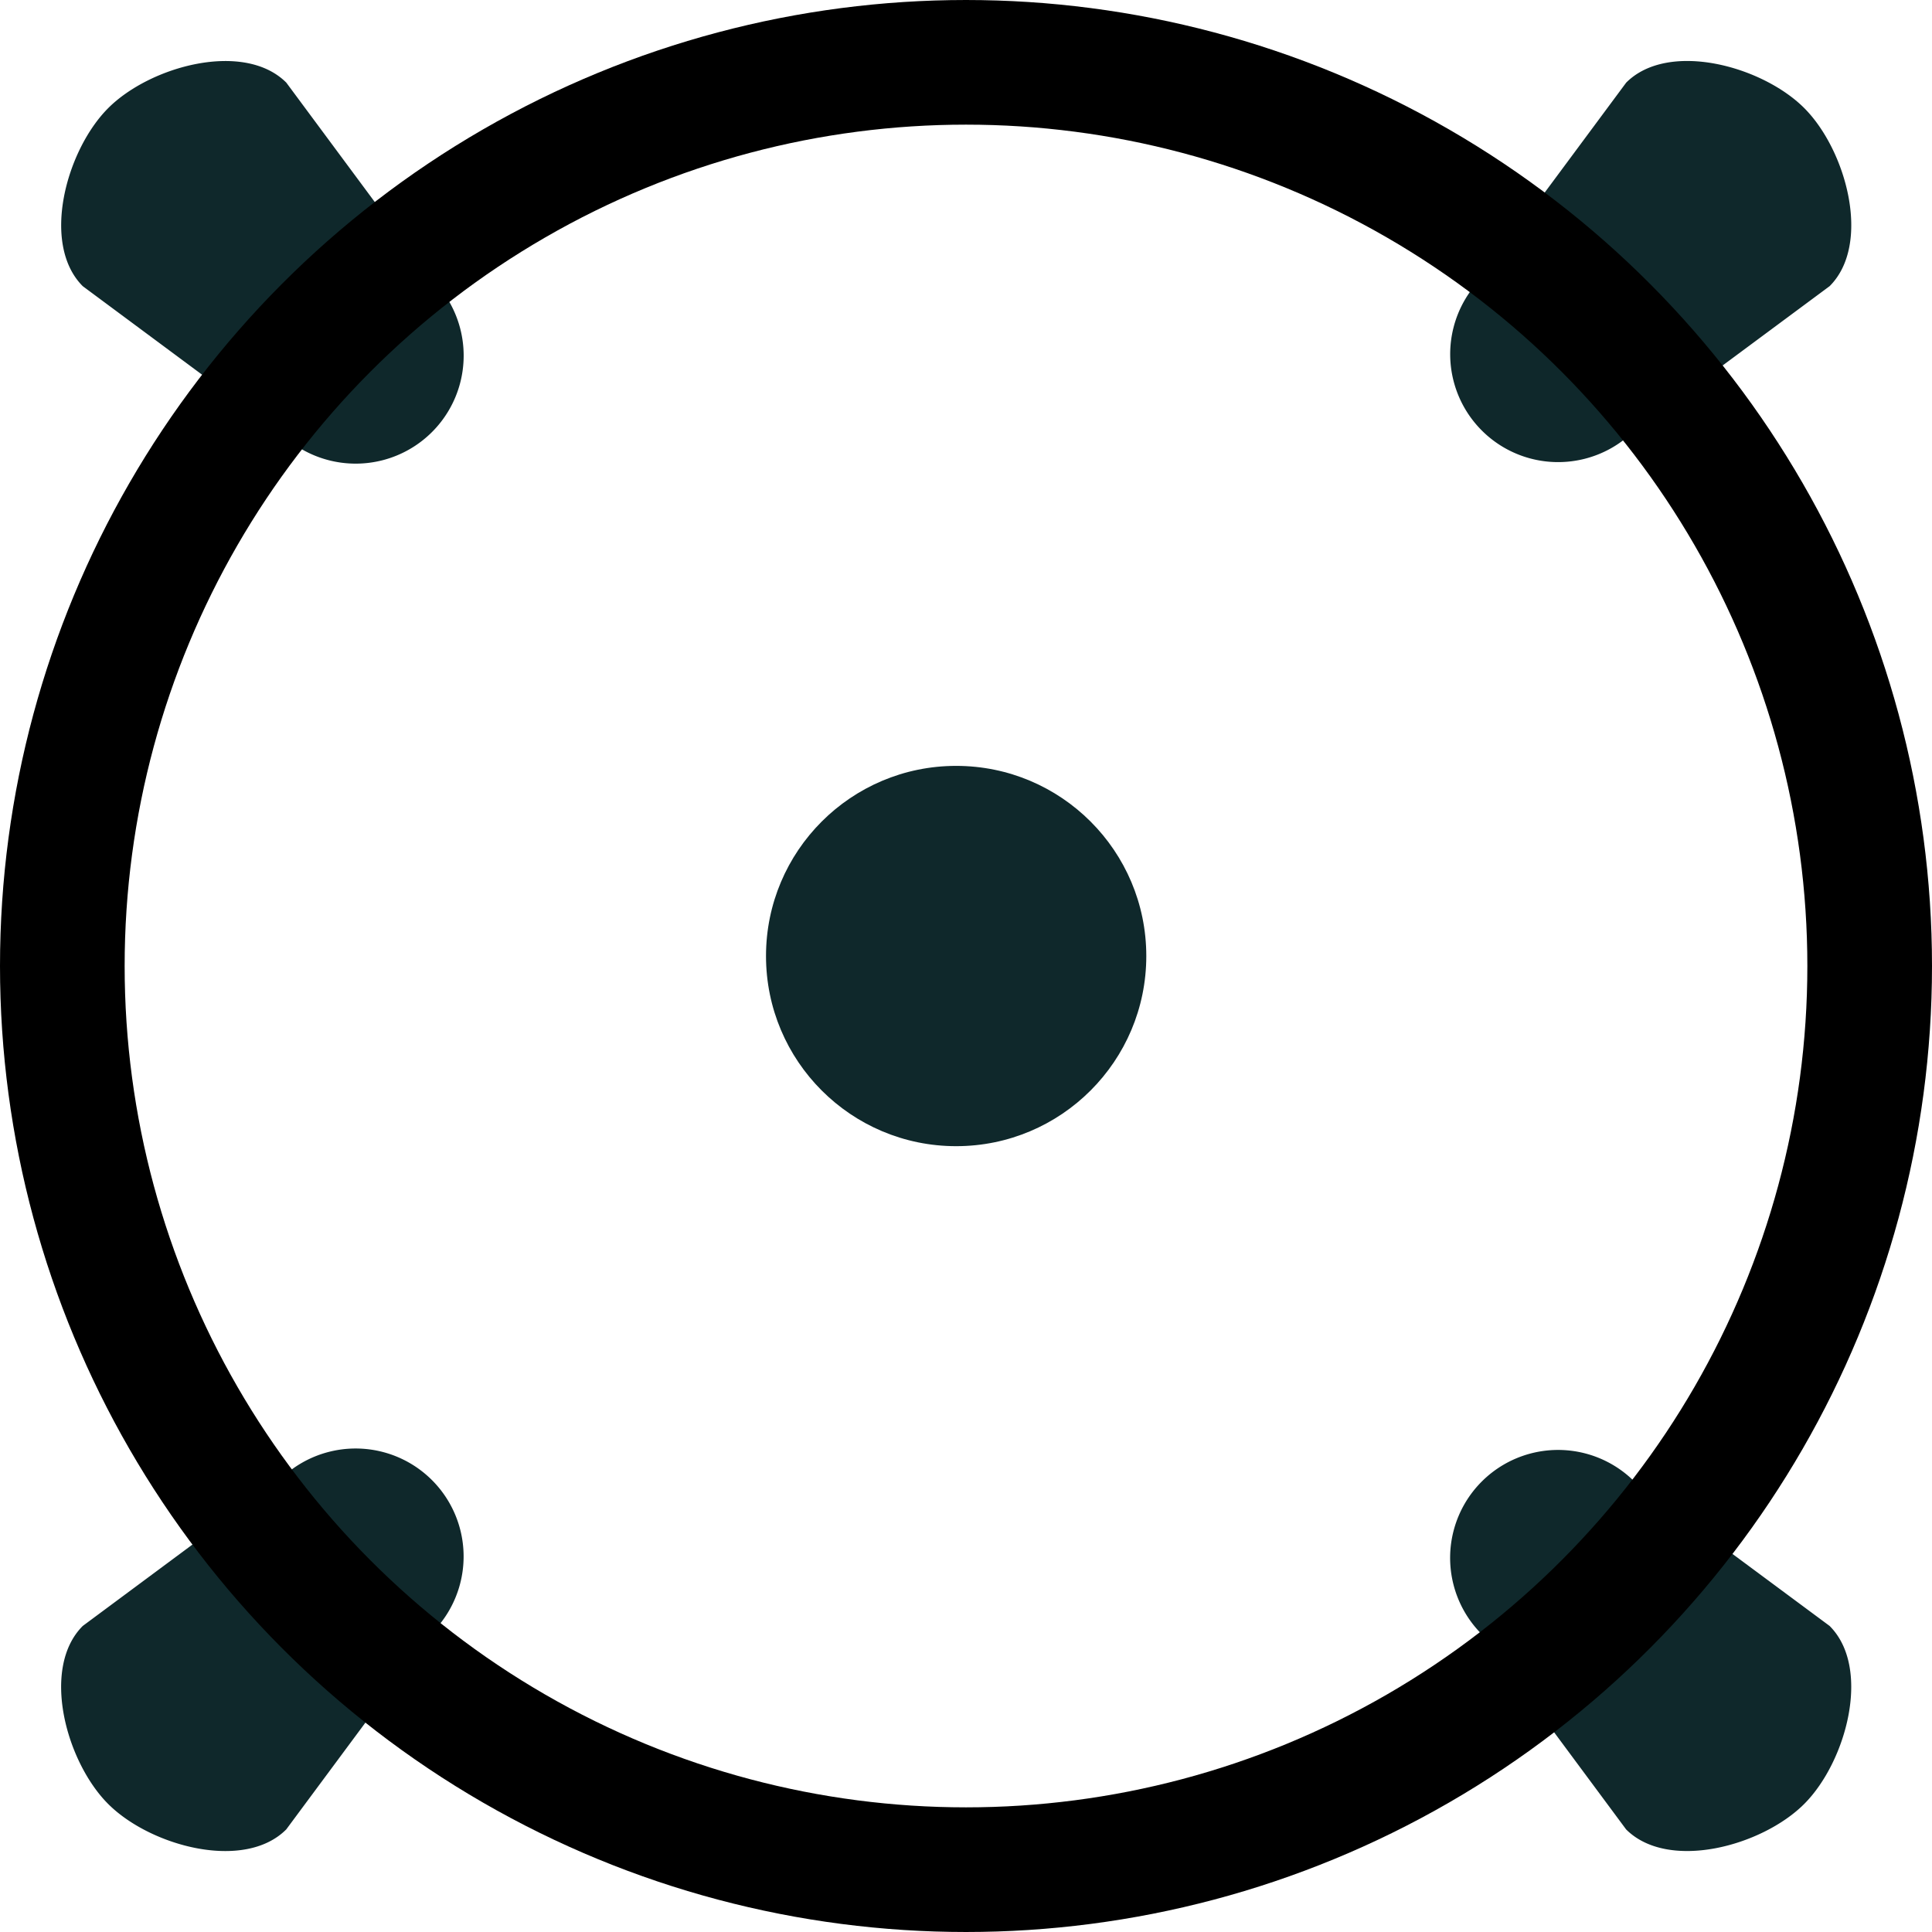 <svg xmlns="http://www.w3.org/2000/svg" width="31" height="31" viewBox="0 0 31 31">
  <g id="Gruppe_1171" data-name="Gruppe 1171" transform="translate(-945 -1449)">
    <g id="Gruppe_1169" data-name="Gruppe 1169" transform="translate(11.603 11.603)">
      <g id="sniper" transform="translate(934.378 1438.376)">
        <g id="Gruppe_1168" data-name="Gruppe 1168" transform="translate(0 0)">
          <circle id="Ellipse_36" data-name="Ellipse 36" cx="3.051" cy="3.051" r="3.051" transform="translate(11.31 11.31)" fill="#0f282b"/>
          <path id="Pfad_4718" data-name="Pfad 4718" d="M5.952,3.507,3.613.351C2.937-.325,1.432.083.756.759S-.329,2.94.347,3.617L3.5,5.956A1.732,1.732,0,1,0,5.952,3.507Z" transform="translate(0 -0.004)" fill="#0f282b"/>
          <path id="Pfad_4719" data-name="Pfad 4719" d="M319.209.759c-.677-.677-2.181-1.085-2.857-.408l-2.339,3.155a1.732,1.732,0,0,0,2.449,2.449l3.155-2.339C320.293,2.94,319.885,1.436,319.209.759Z" transform="translate(-291.24 -0.004)" fill="#0f282b"/>
          <path id="Pfad_4720" data-name="Pfad 4720" d="M316.461,314.007a1.732,1.732,0,0,0-2.449,2.449l2.339,3.155c.677.676,2.181.268,2.857-.408s1.085-2.181.408-2.857Z" transform="translate(-291.24 -291.236)" fill="#0f282b"/>
          <path id="Pfad_4721" data-name="Pfad 4721" d="M3.5,314.013.347,316.352c-.677.677-.268,2.181.408,2.857s2.181,1.085,2.857.408l2.339-3.155A1.732,1.732,0,1,0,3.5,314.013Z" transform="translate(0 -291.242)" fill="#0f282b"/>
        </g>
      </g>
      <g id="Ellipse_37" data-name="Ellipse 37" transform="translate(933.397 1437.397)" fill="none" stroke="#000" stroke-width="2">
        <circle cx="15.5" cy="15.5" r="15.5" stroke="none"/>
        <circle cx="15.5" cy="15.5" r="14.5" fill="none"/>
      </g>
    </g>
  </g>
</svg>
